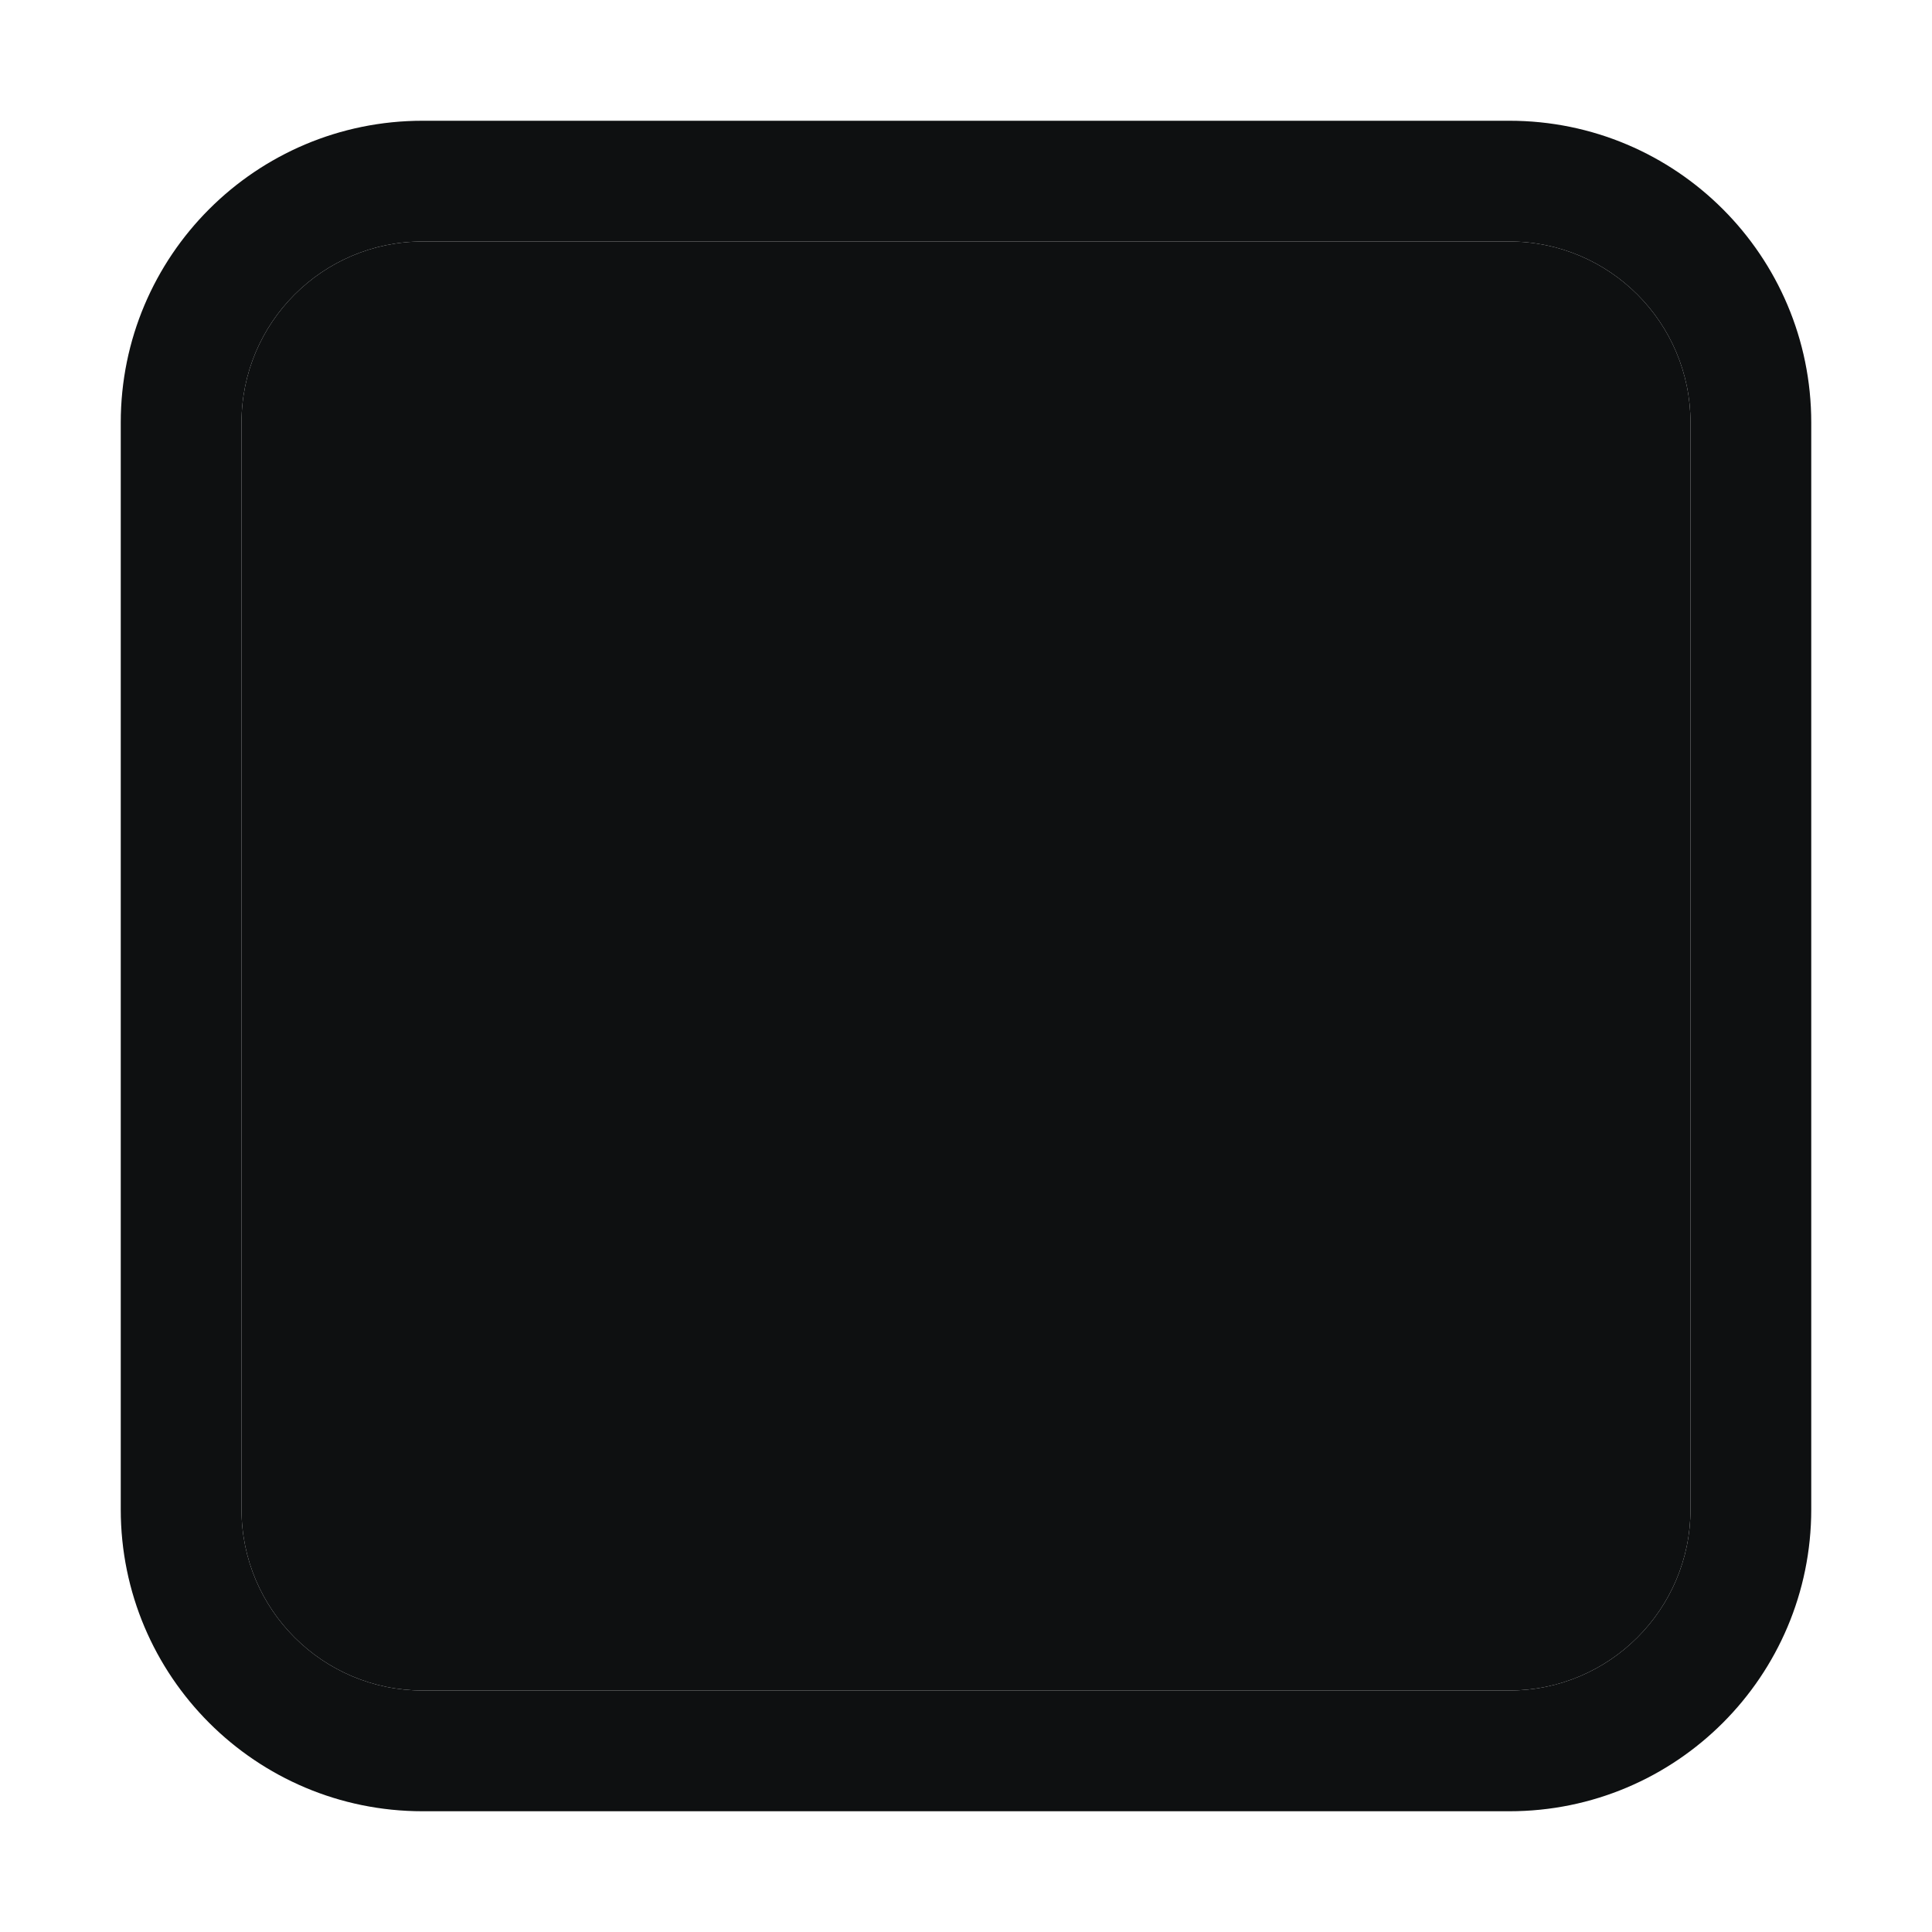 <svg viewBox="0 0 16 16" fill="none" xmlns="http://www.w3.org/2000/svg">
<path fill-rule="evenodd" clip-rule="evenodd" d="M3.5 2C2.672 2 2 2.672 2 3.5V12.5C2 13.328 2.672 14 3.5 14H12.5C13.328 14 14 13.328 14 12.5V3.5C14 2.672 13.328 2 12.5 2H3.5ZM1 3.5C1 2.119 2.119 1 3.5 1H12.5C13.881 1 15 2.119 15 3.5V12.5C15 13.881 13.881 15 12.5 15H3.5C2.119 15 1 13.881 1 12.5V3.5Z" fill="#0E1011"/>
<path d="M2 3.5C2 2.672 2.672 2 3.5 2H12.5C13.328 2 14 2.672 14 3.5V12.5C14 13.328 13.328 14 12.5 14H3.5C2.672 14 2 13.328 2 12.5V3.5Z" fill="#0E1011"/>
</svg>
